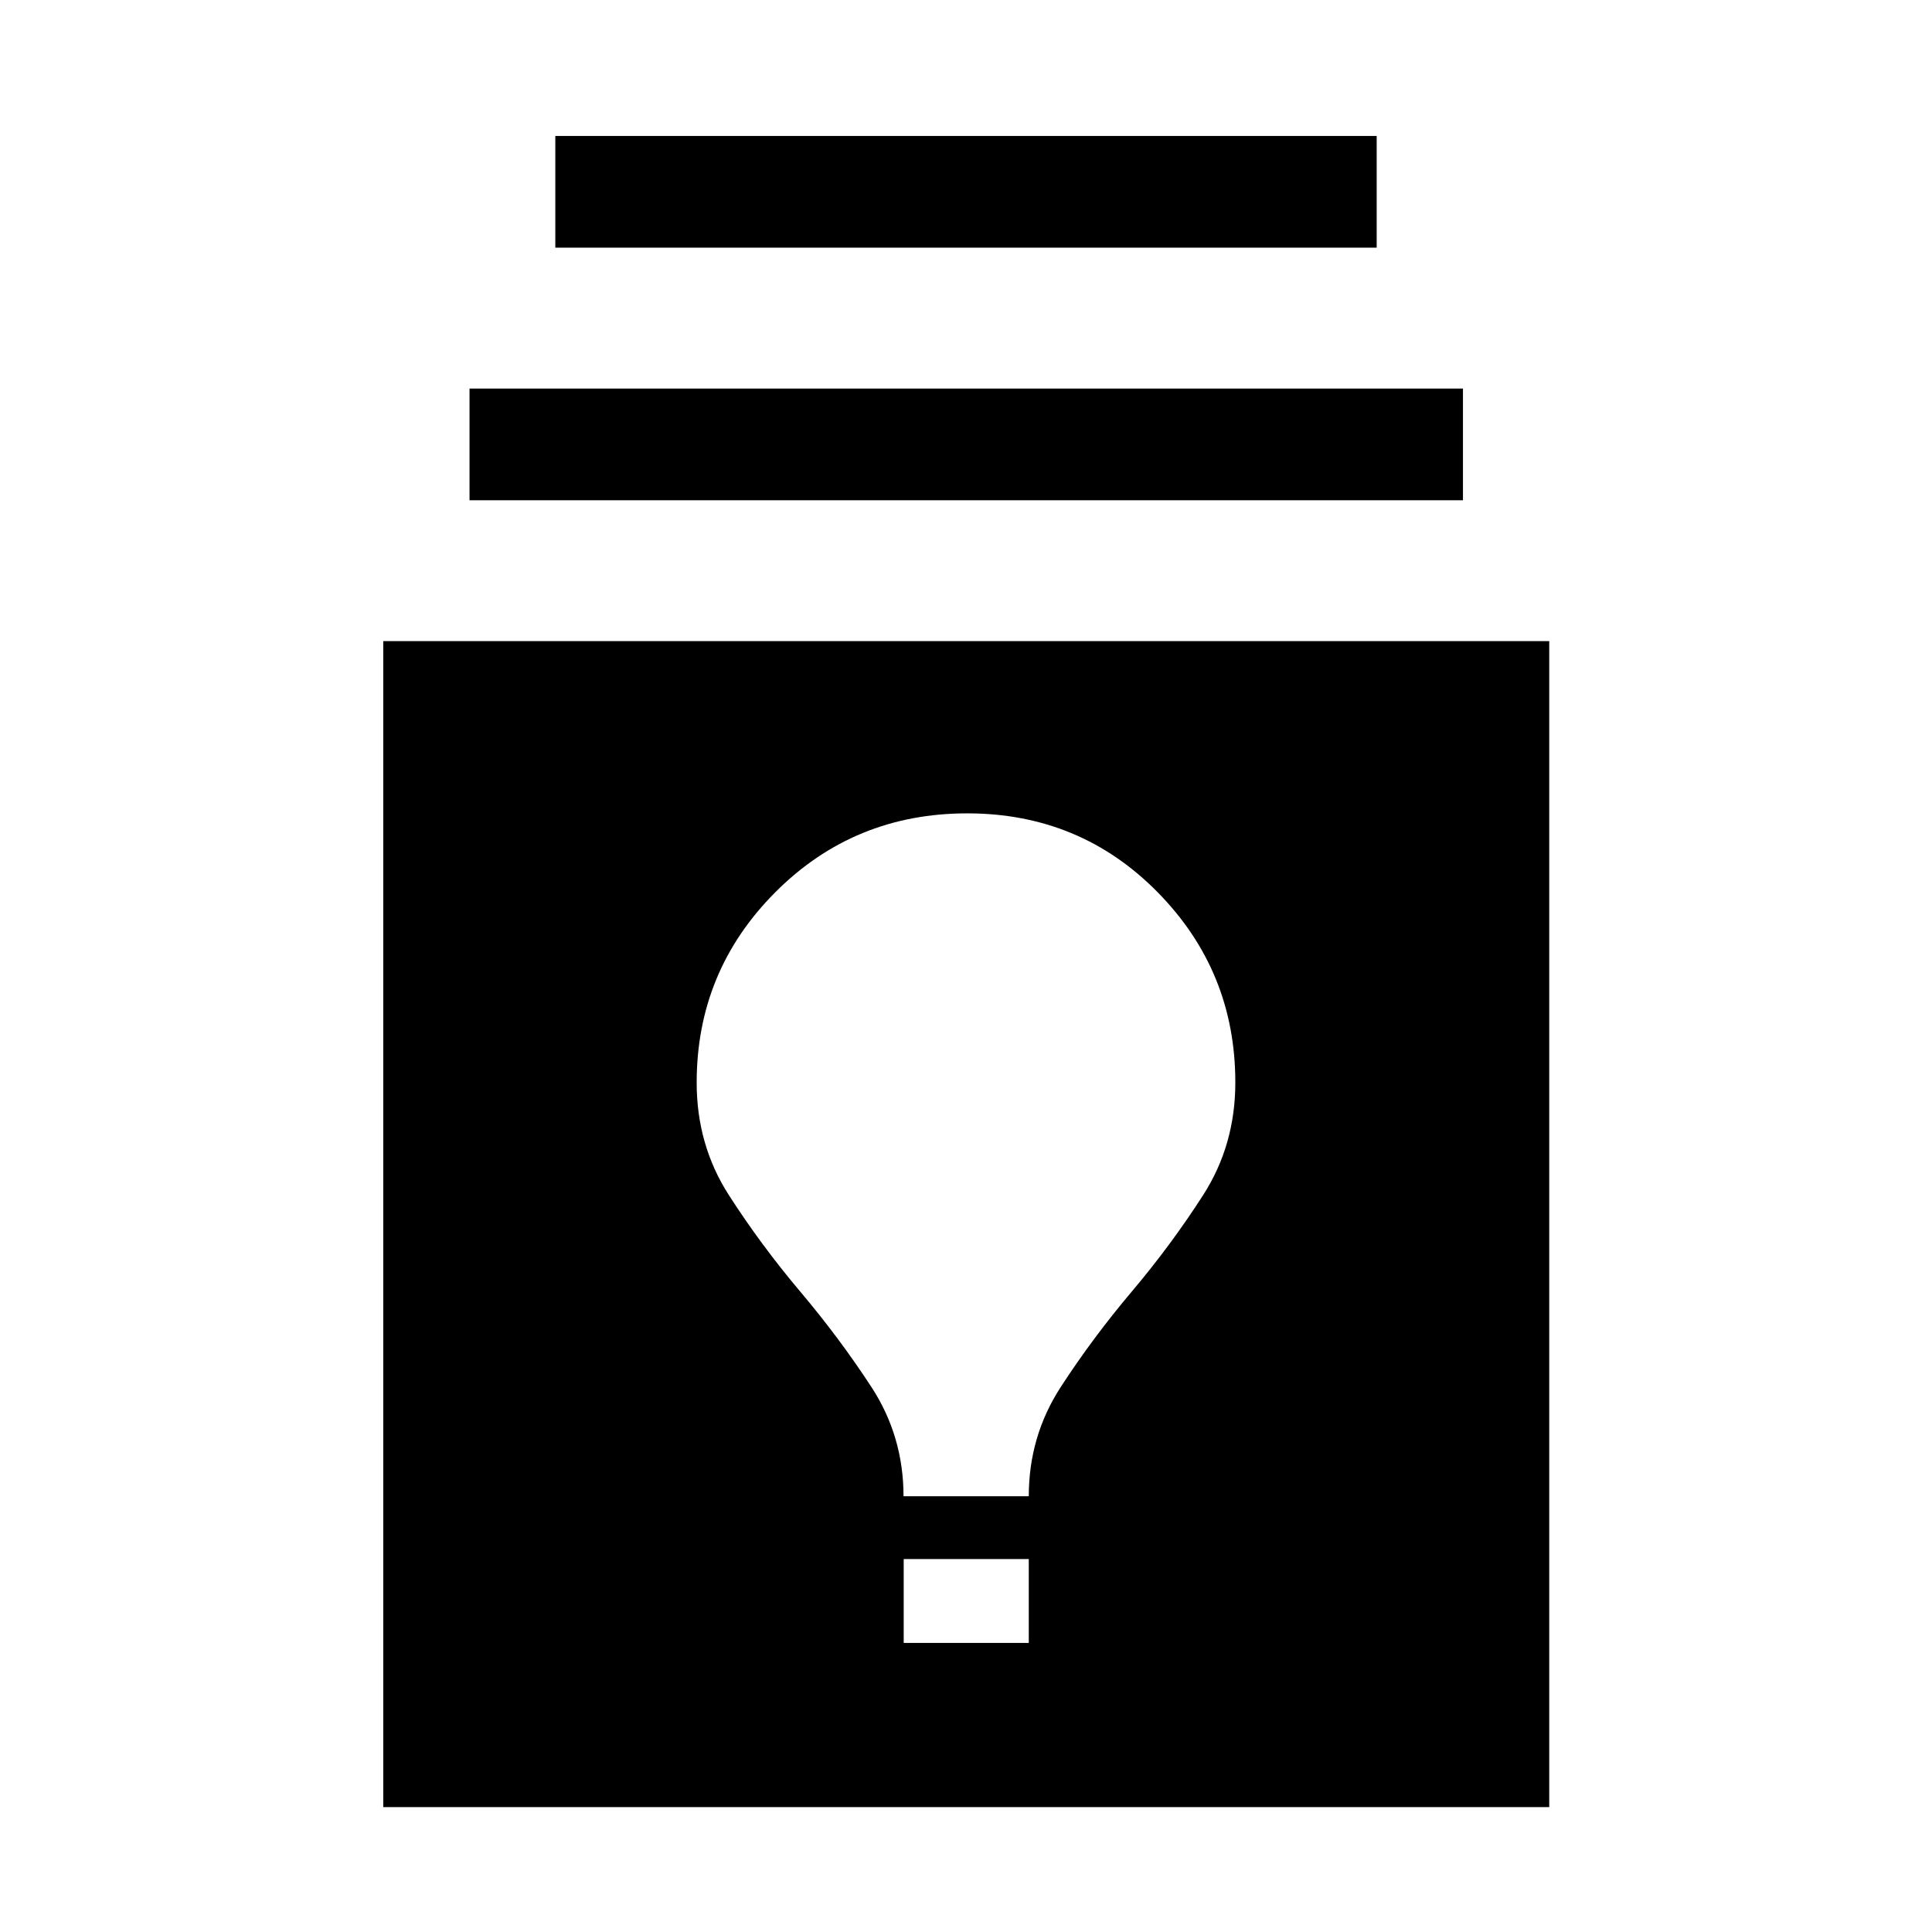 <svg xmlns="http://www.w3.org/2000/svg" width="48" height="48" viewBox="0 -960 960 960"><path d="M190.435-62.065v-579.37h579.37v579.37h-579.37Zm258.608-81.587h62.153v-41.674h-62.153v41.674Zm-.088-72.869h62.241q0-29.809 15.858-54.242 15.859-24.432 35.337-47.488 19.479-23.056 35.457-47.935 15.978-24.879 15.978-55.939 0-55.312-38.586-94.517-38.586-39.206-94.622-39.206-56.292 0-95.368 39.192-39.076 39.192-39.076 94.634 0 30.957 15.978 55.836 15.978 24.879 35.457 47.935 19.478 23.056 35.412 47.488 15.934 24.433 15.934 54.242ZM233.304-711.435v-55.5h493.631v55.5H233.304Zm42.631-125.5v-55.5h408.13v55.5h-408.13Z"/></svg>